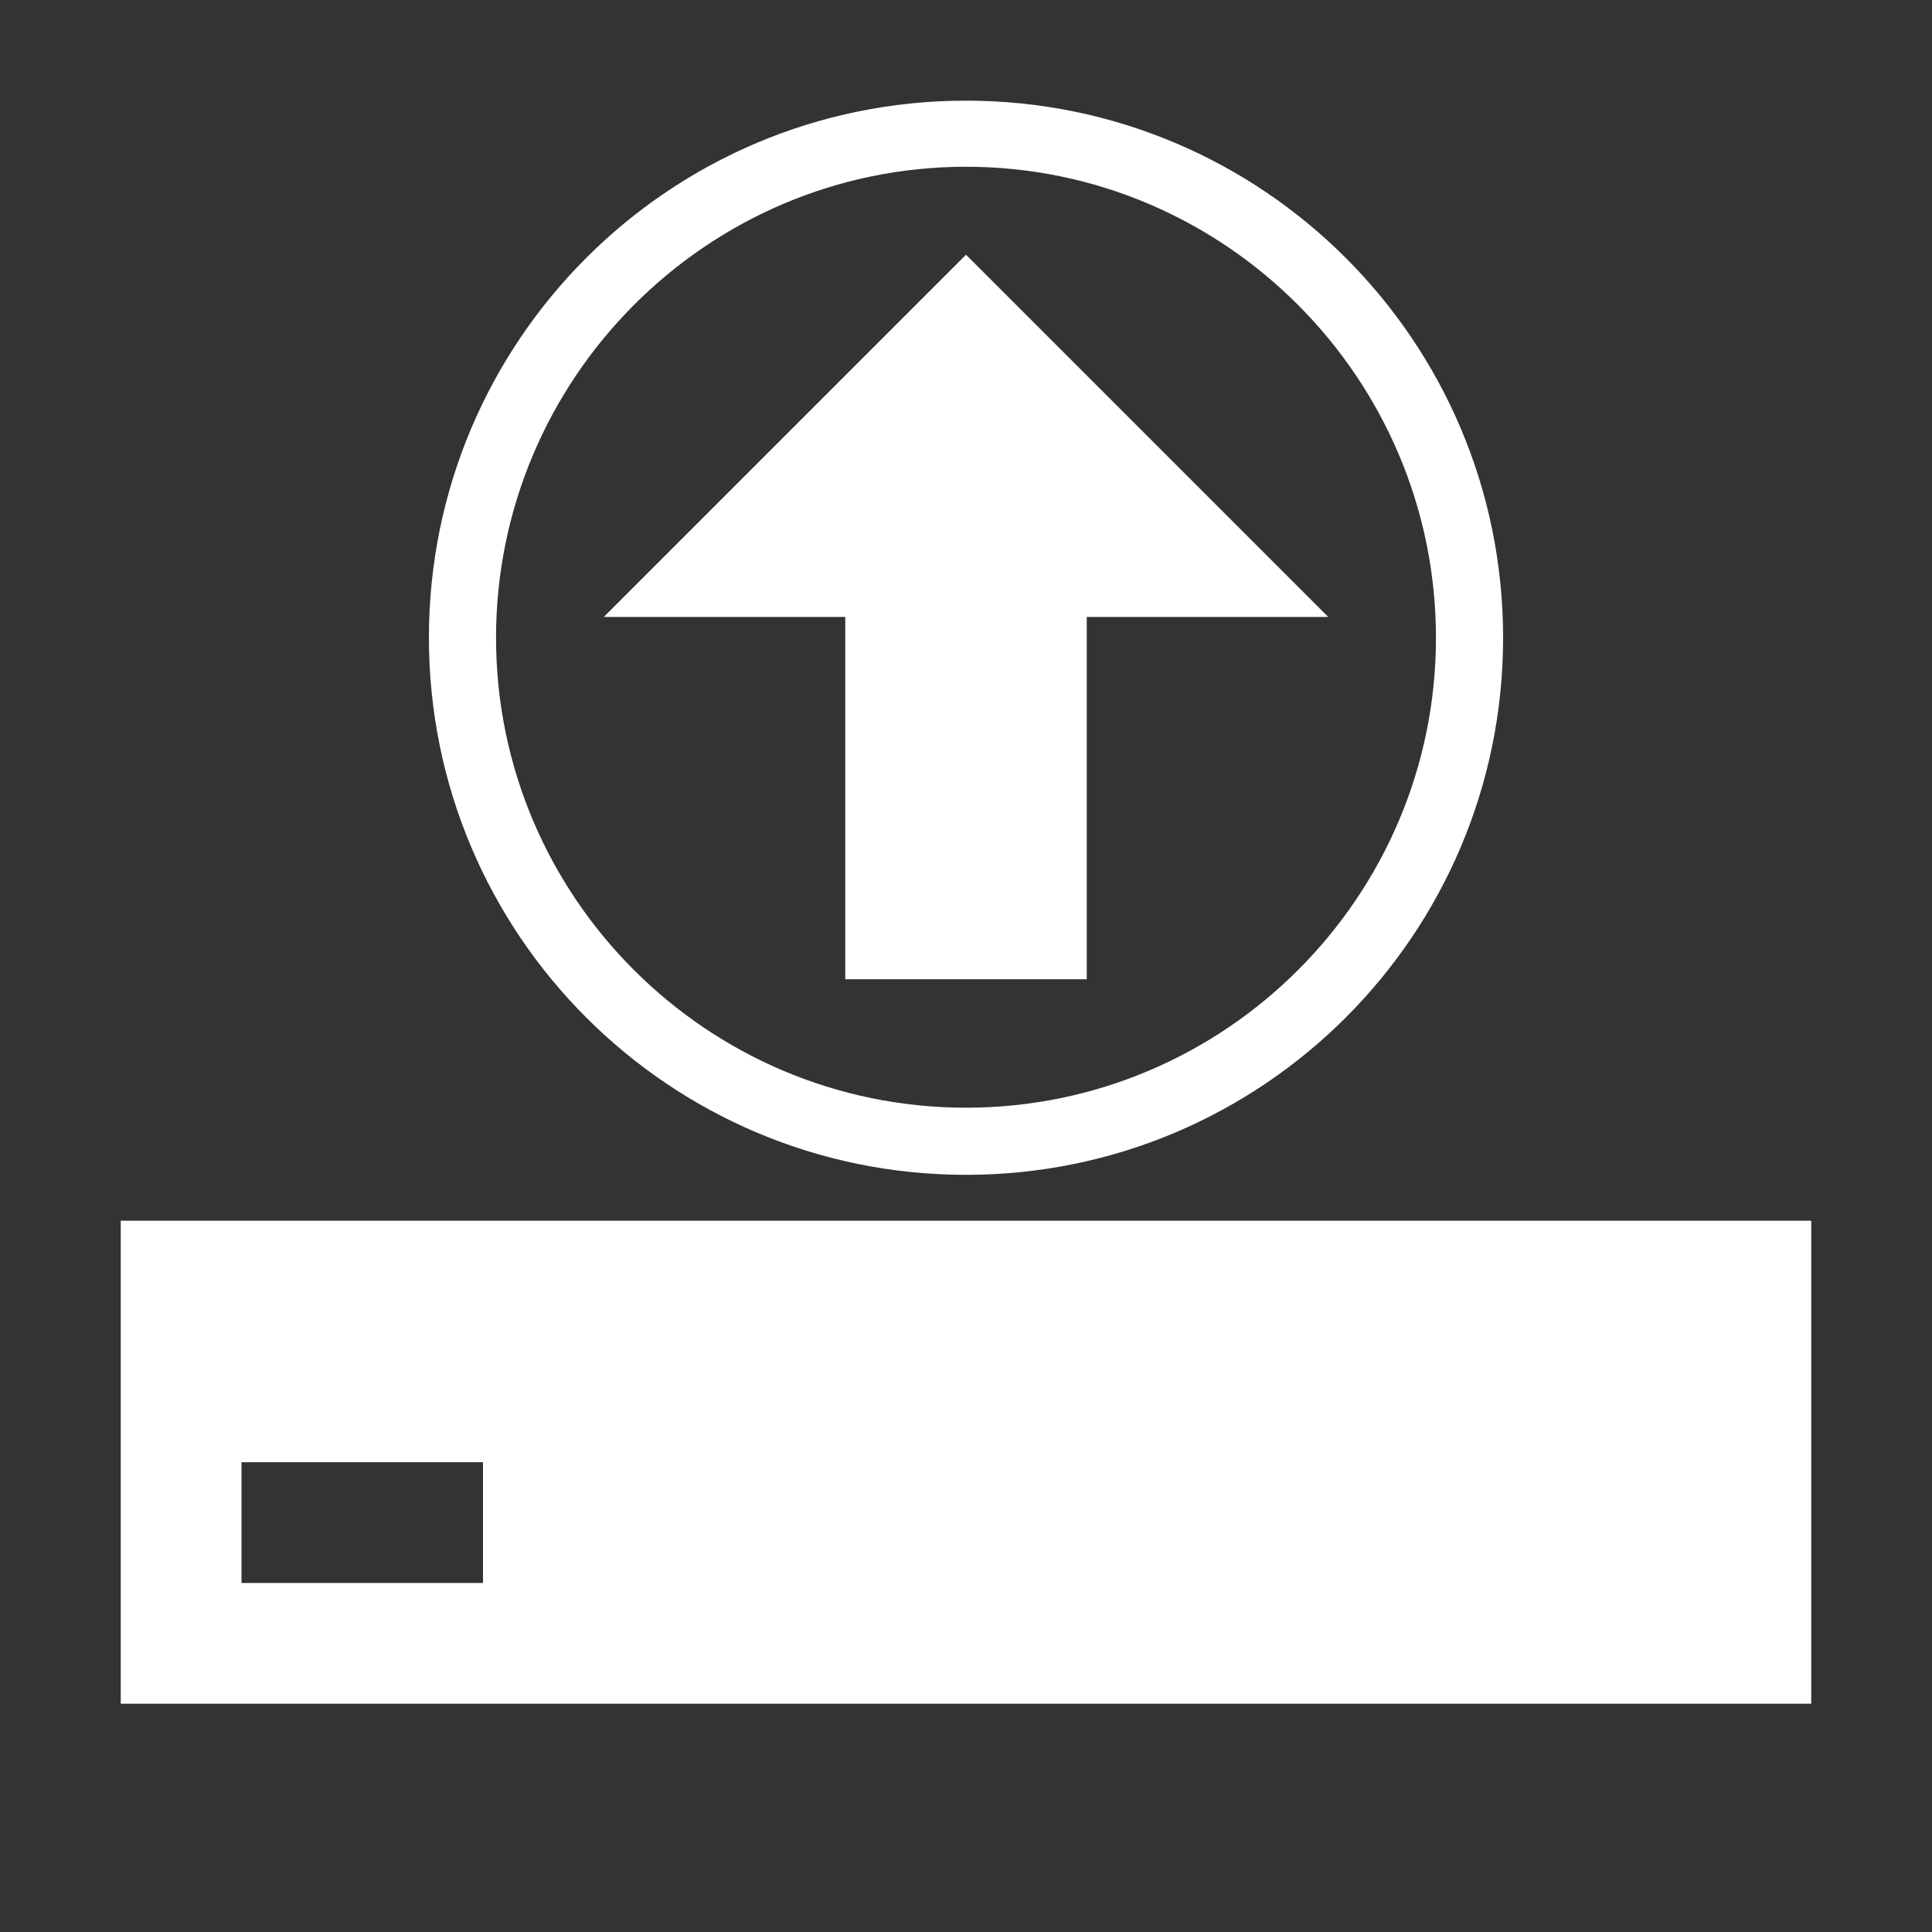 <?xml version="1.0" encoding="utf-8"?>
<!-- Generator: Adobe Illustrator 16.0.3, SVG Export Plug-In . SVG Version: 6.00 Build 0)  -->
<!DOCTYPE svg PUBLIC "-//W3C//DTD SVG 1.1//EN" "http://www.w3.org/Graphics/SVG/1.1/DTD/svg11.dtd">
<svg version="1.1"
	 id="svg2" xmlns:svg="http://www.w3.org/2000/svg" xmlns:cc="http://creativecommons.org/ns#" xmlns:inkscape="http://www.inkscape.org/namespaces/inkscape" xmlns:dc="http://purl.org/dc/elements/1.1/" xmlns:rdf="http://www.w3.org/1999/02/22-rdf-syntax-ns#" xmlns:sodipodi="http://sodipodi.sourceforge.net/DTD/sodipodi-0.dtd"
	 xmlns="http://www.w3.org/2000/svg" xmlns:xlink="http://www.w3.org/1999/xlink" x="0px" y="0px" width="32px" height="32px"
	 viewBox="0 0 32 32" enable-background="new 0 0 32 32" xml:space="preserve">
<rect x="0" y="0" width="32" height="32" fill="#333333" stroke="none"/>
<g id="background">
	<rect fill="none" width="32" height="32"/>
</g>
<g id="upload">
	<path fill="#FFFFFF" d="M2,20.219v8h28v-8H2z M8,26.219H4v-2h4V26.219z"/>
	<polygon fill="#FFFFFF" points="22,10.219 18,10.219 18,16.219 14,16.219 14,10.219 10,10.219 16,4.219 	"/>
</g>
<path fill="#FFFFFF" d="M16,19.459c4.913,0,8.896-3.984,8.896-8.896c0-4.914-3.983-8.896-8.896-8.896
	c-4.914,0-8.896,3.982-8.896,8.896C7.104,15.475,11.086,19.459,16,19.459z M16,2.762c4.293,0,7.784,3.509,7.784,7.801
	c0,4.292-3.491,7.784-7.784,7.784s-7.784-3.492-7.784-7.784S11.707,2.762,16,2.762z"/>
</svg>
